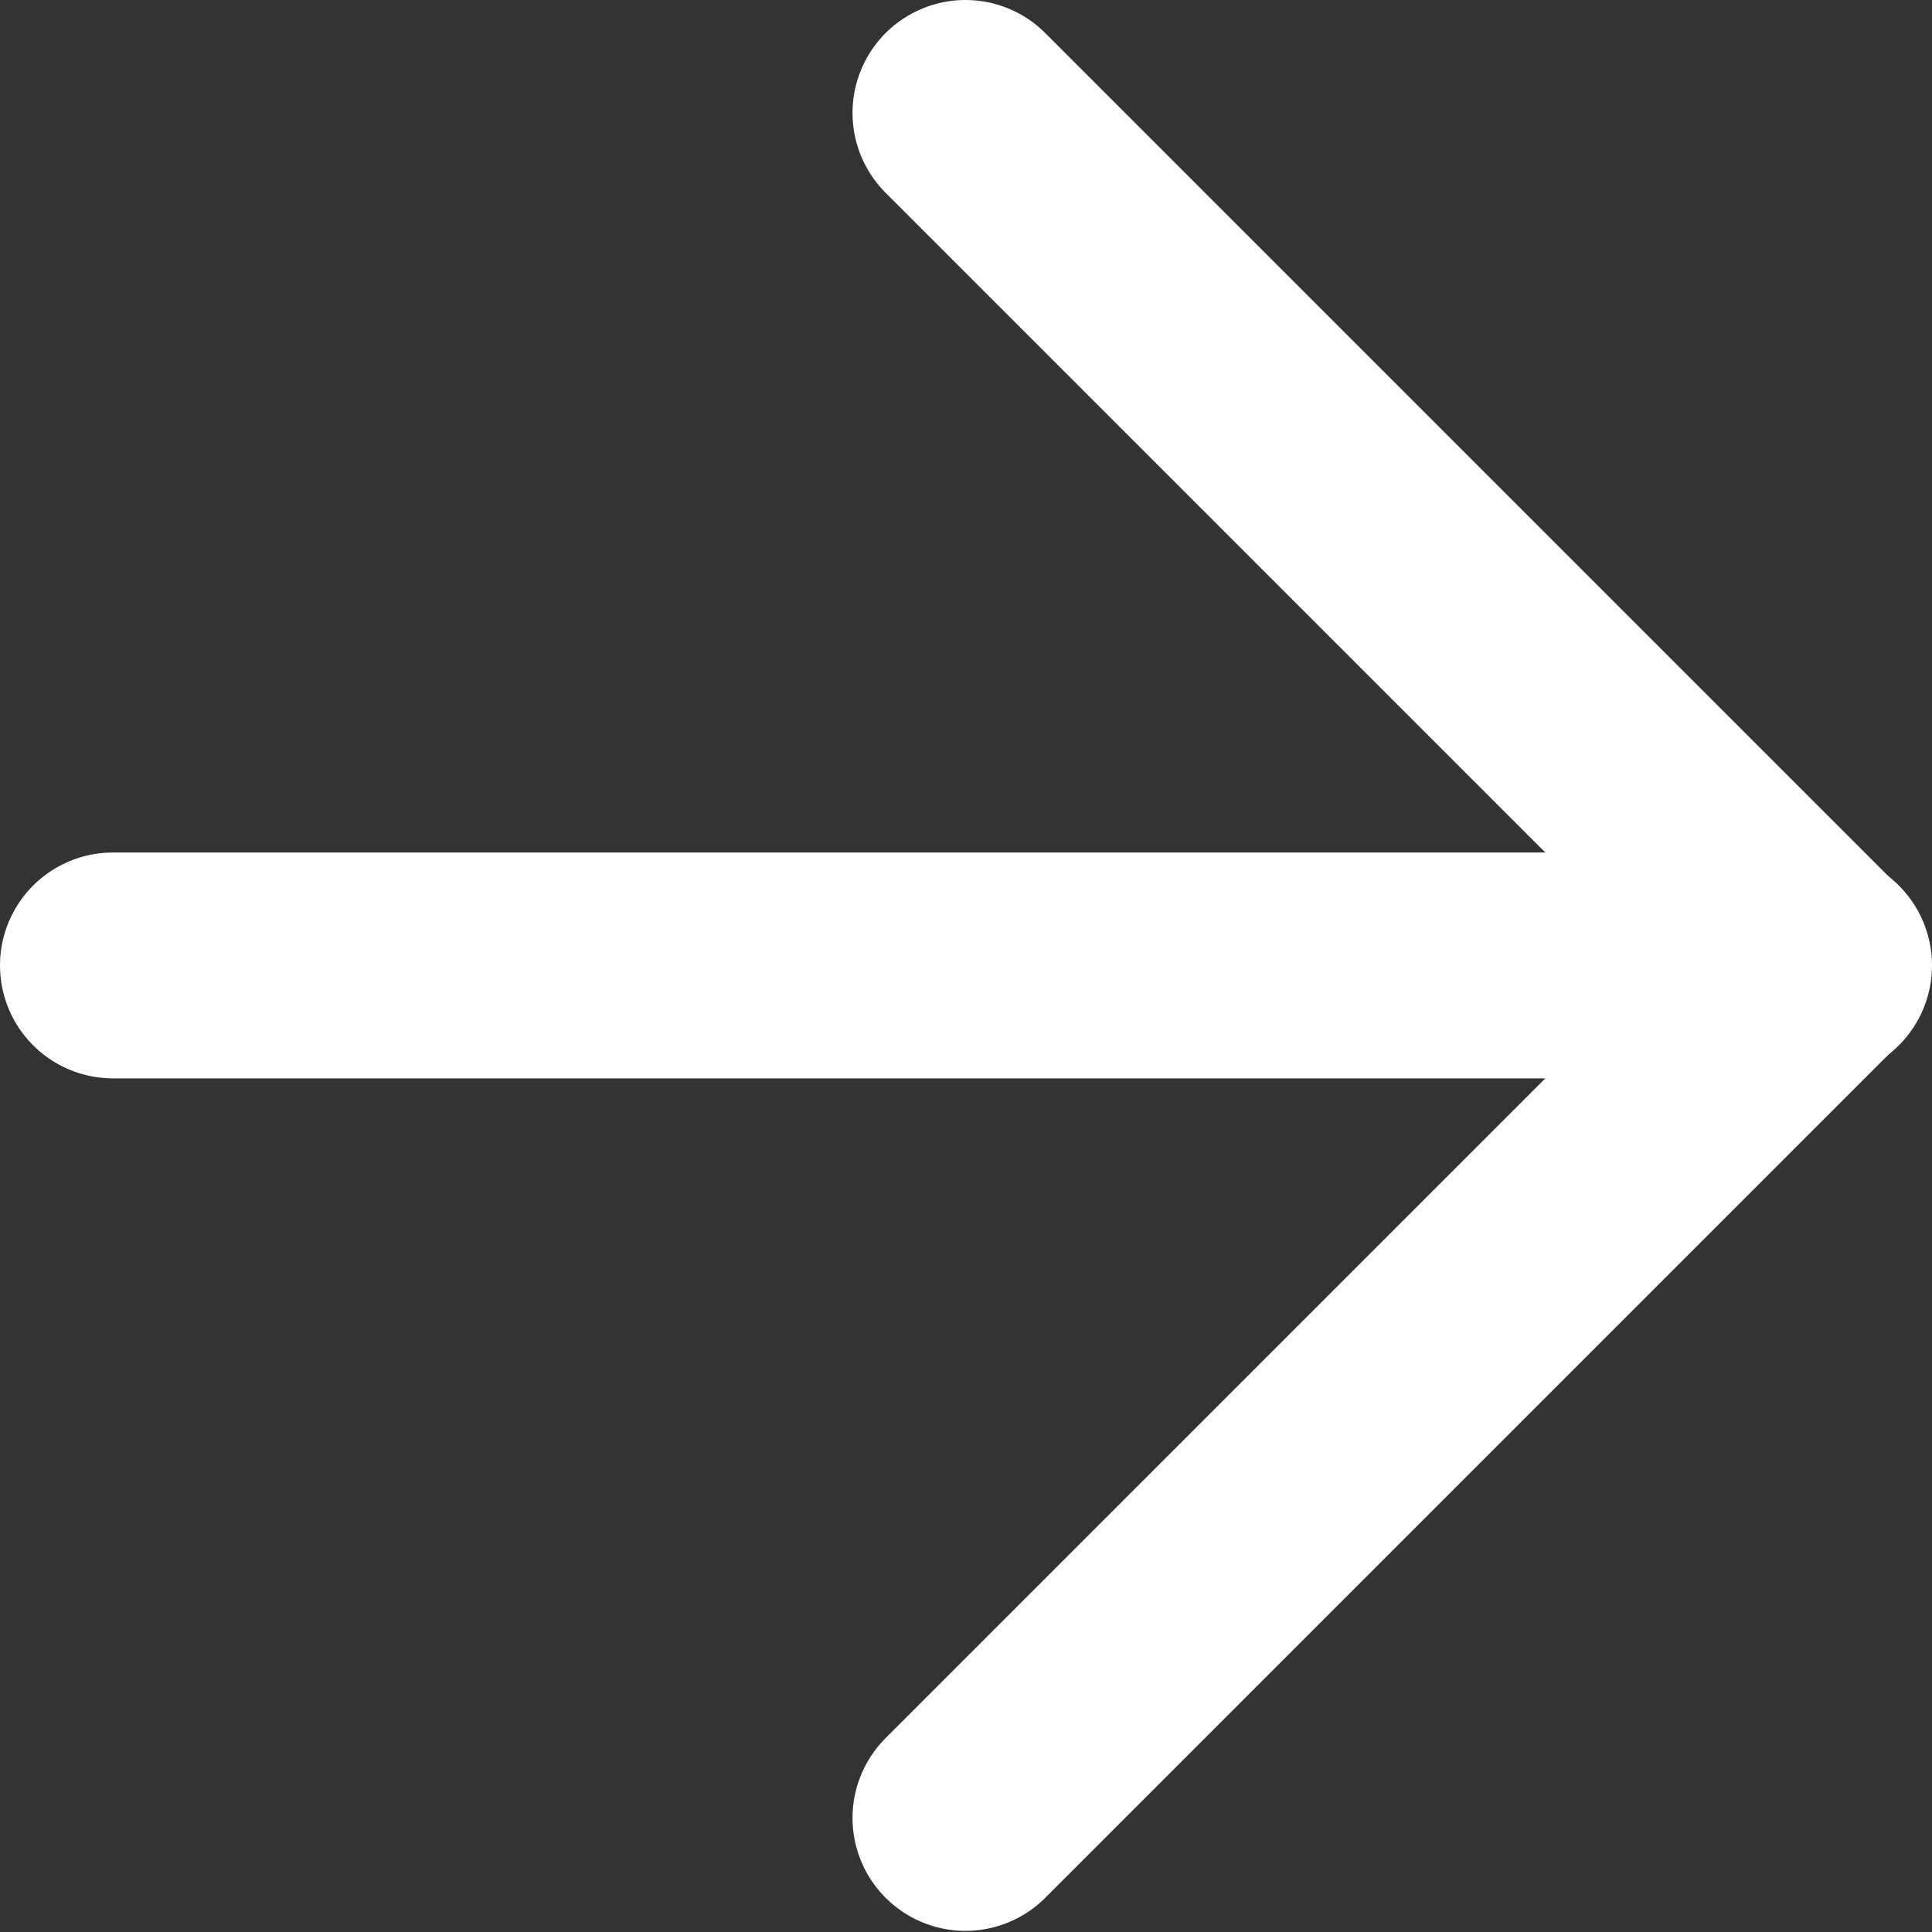 <?xml version="1.0" encoding="UTF-8"?>
<svg id="Layer_2" data-name="Layer 2" xmlns="http://www.w3.org/2000/svg" viewBox="0 0 17.11 17.11">
  <rect x="0" y="0" width="17.11" height="17.11" fill="#333333" stroke="none"/>
  <defs>
    <style>
      .cls-1 {
        fill: none;
        stroke: #fff;
        stroke-linecap: round;
        stroke-linejoin: round;
        stroke-width: 2px;
      }
    </style>
  </defs>
  <g id="text">
    <g>
      <path class="cls-1" d="M1,8.55h15.11"/>
      <path class="cls-1" d="M8.55,1l7.55,7.55-7.55,7.55"/>
    </g>
  </g>
</svg>